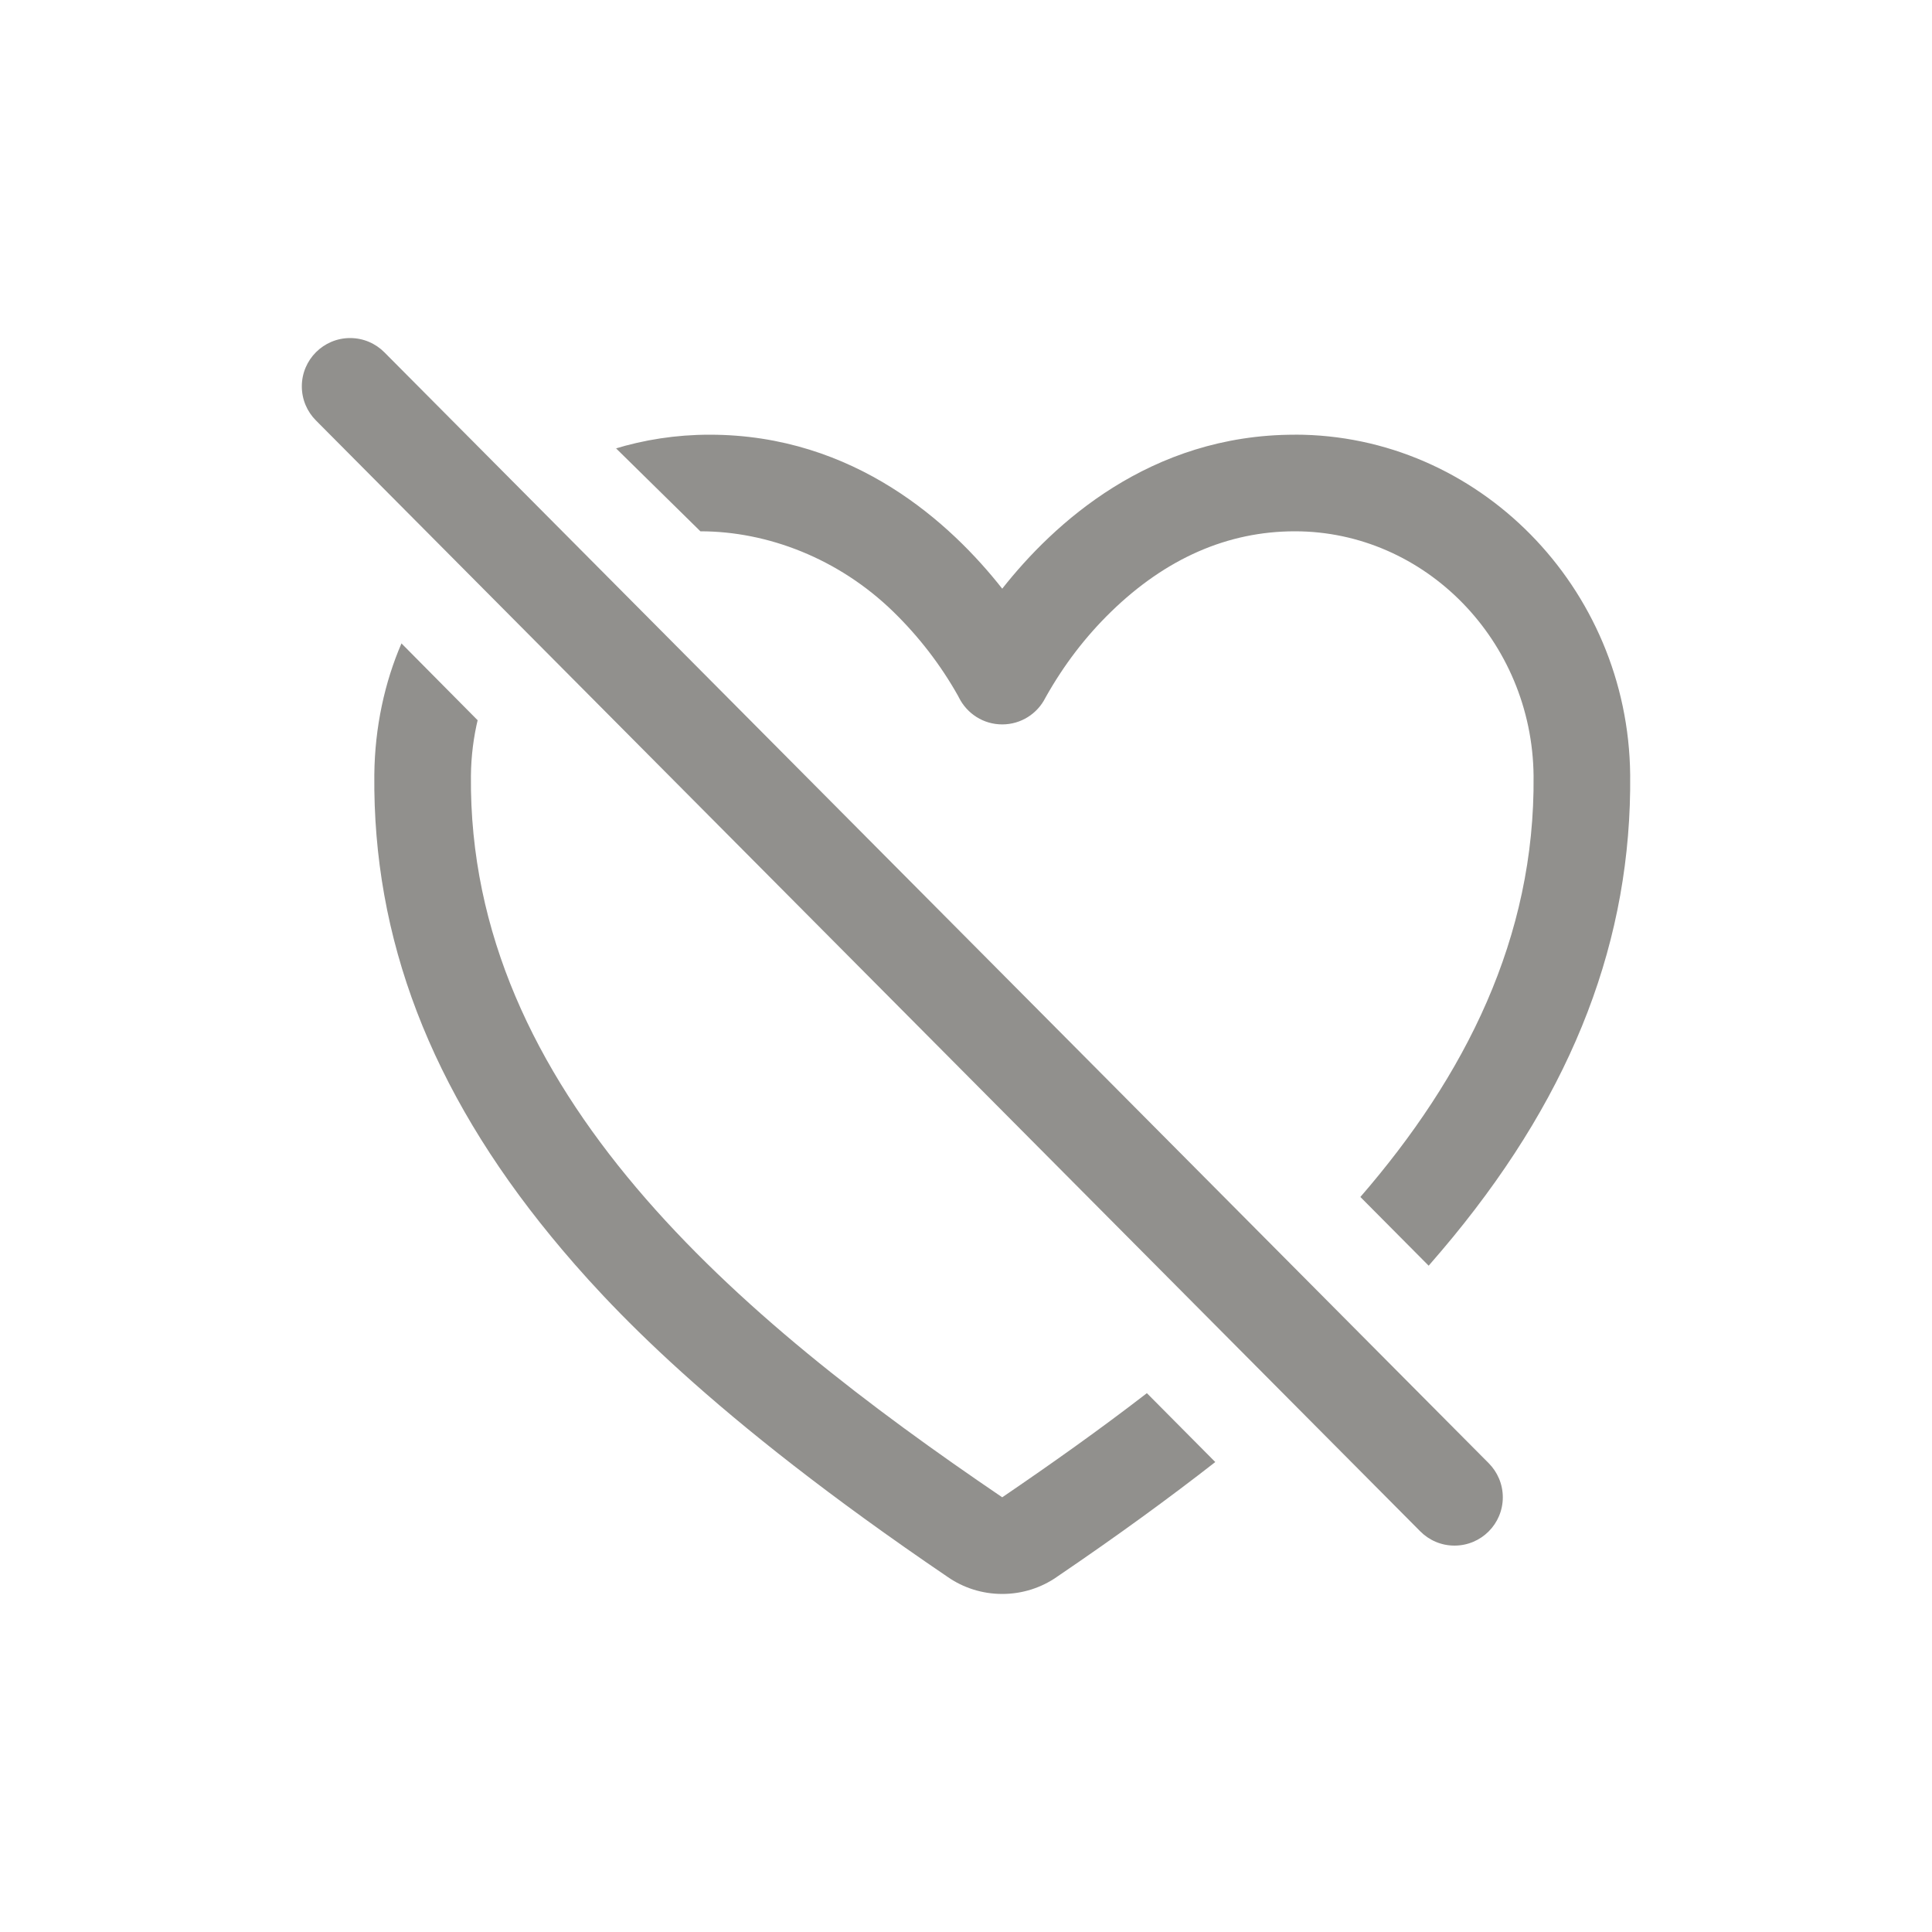 <!-- Generated by IcoMoon.io -->
<svg version="1.1" xmlns="http://www.w3.org/2000/svg" width="40" height="40" viewBox="0 0 40 40">
<title>io-heart-dislike-outline</title>
<path fill="#91908d" d="M30.115 32c-0.001 0-0.001 0-0.002 0-0.277 0-0.527-0.113-0.708-0.295l-0-0-22.865-23.001c-0.18-0.181-0.291-0.43-0.291-0.705 0-0.552 0.448-1 1-1 0.277 0 0.528 0.113 0.709 0.295l0 0 22.864 23c0.18 0.181 0.292 0.431 0.292 0.706 0 0.552-0.448 1-1 1-0 0-0.001 0-0.001 0h0z"></path>
<path fill="#91908d" d="M26.808 9c-3.006 0-5 1.847-6.058 3.188-1.055-1.342-3.052-3.188-6.057-3.188-0.001 0-0.003 0-0.005 0-0.689 0-1.354 0.104-1.98 0.297l0.048-0.013 1.745 1.716c1.391 0 2.863 0.563 3.996 1.667 0.526 0.513 0.978 1.098 1.339 1.741l0.020 0.039c0.168 0.33 0.505 0.551 0.894 0.551s0.726-0.222 0.891-0.546l0.003-0.006c0.382-0.682 0.834-1.269 1.359-1.78l0.002-0.002c1.133-1.102 2.413-1.664 3.804-1.664 2.697 0 4.914 2.271 4.942 5.062 0.034 3.356-1.422 6.222-3.586 8.72l1.414 1.423c0.188-0.215 0.356-0.415 0.509-0.6 2.5-3.047 3.697-6.175 3.663-9.563-0.039-3.886-3.153-7.043-6.942-7.043z"></path>
<path fill="#91908d" d="M20.75 31c-5.476-3.718-11.062-8.4-11-14.938 0.004-0.41 0.055-0.806 0.147-1.185l-0.007 0.036-1.578-1.592c-0.347 0.802-0.552 1.735-0.562 2.714l-0 0.004c-0.034 3.389 1.164 6.517 3.663 9.563 1.173 1.429 3.3 3.716 8.212 7.050 0.315 0.218 0.705 0.349 1.125 0.349s0.81-0.13 1.132-0.353l-0.007 0.004c1.272-0.863 2.356-1.656 3.286-2.382l-1.416-1.426c-0.979 0.756-1.989 1.471-2.995 2.156z"></path>
</svg>

